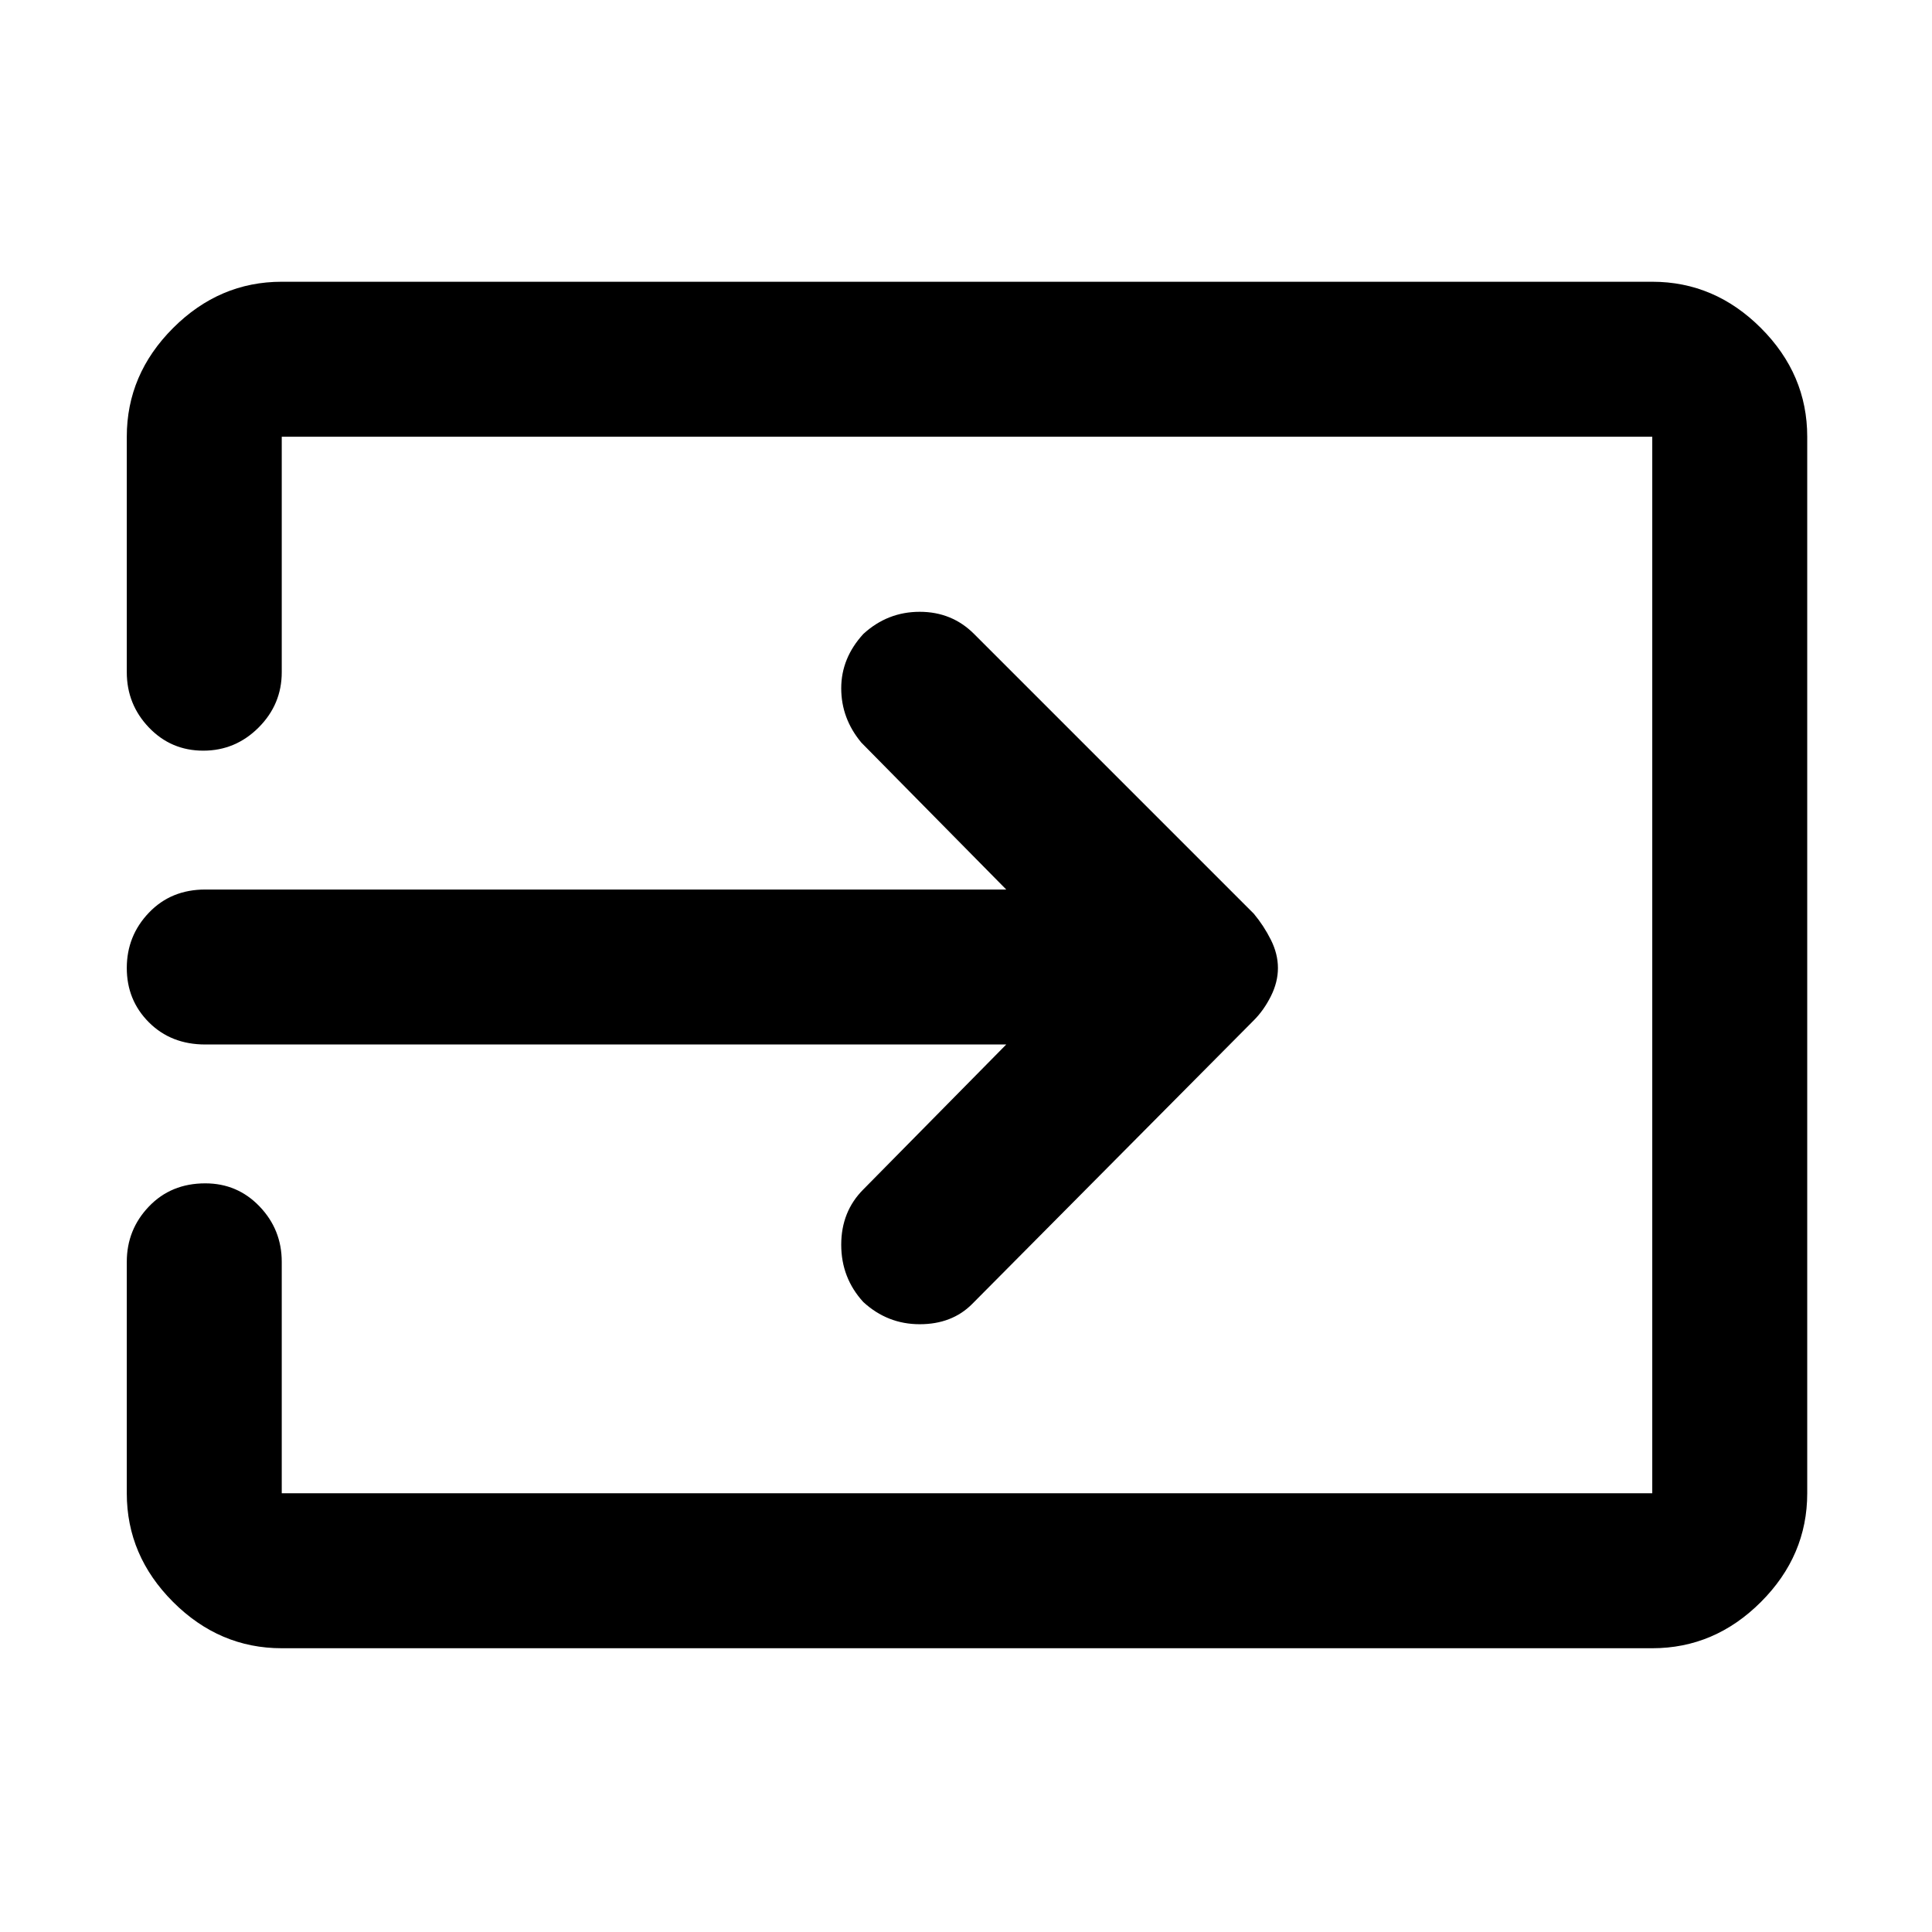<svg xmlns="http://www.w3.org/2000/svg" height="48" width="48"><path d="M21.45 32.35Q20.9 31.75 20.9 30.925Q20.9 30.1 21.45 29.55L25 25.95H5.1Q4.25 25.95 3.7 25.4Q3.15 24.85 3.15 24.05Q3.15 23.25 3.7 22.675Q4.25 22.1 5.1 22.1H25L21.4 18.45Q20.9 17.85 20.9 17.1Q20.9 16.35 21.45 15.75Q22.05 15.2 22.85 15.2Q23.65 15.2 24.2 15.75L31.15 22.7Q31.4 23 31.575 23.35Q31.75 23.7 31.75 24.05Q31.75 24.4 31.575 24.75Q31.4 25.1 31.15 25.35L24.15 32.4Q23.65 32.9 22.85 32.9Q22.05 32.9 21.45 32.35ZM7 40.95Q5.45 40.95 4.3 39.8Q3.15 38.65 3.15 37.1V31.35Q3.15 30.55 3.7 29.975Q4.25 29.4 5.1 29.4Q5.9 29.4 6.45 29.975Q7 30.55 7 31.35V37.1Q7 37.1 7 37.1Q7 37.1 7 37.1H41.05Q41.05 37.1 41.05 37.1Q41.05 37.1 41.05 37.1V10.85Q41.05 10.85 41.05 10.85Q41.05 10.85 41.05 10.85H7Q7 10.85 7 10.85Q7 10.85 7 10.85V16.7Q7 17.5 6.425 18.075Q5.85 18.65 5.05 18.65Q4.25 18.65 3.7 18.075Q3.15 17.5 3.15 16.7V10.85Q3.15 9.3 4.3 8.15Q5.45 7 7 7H41.05Q42.6 7 43.75 8.15Q44.9 9.3 44.9 10.85V37.1Q44.9 38.65 43.75 39.8Q42.6 40.95 41.05 40.95Z"/></svg>